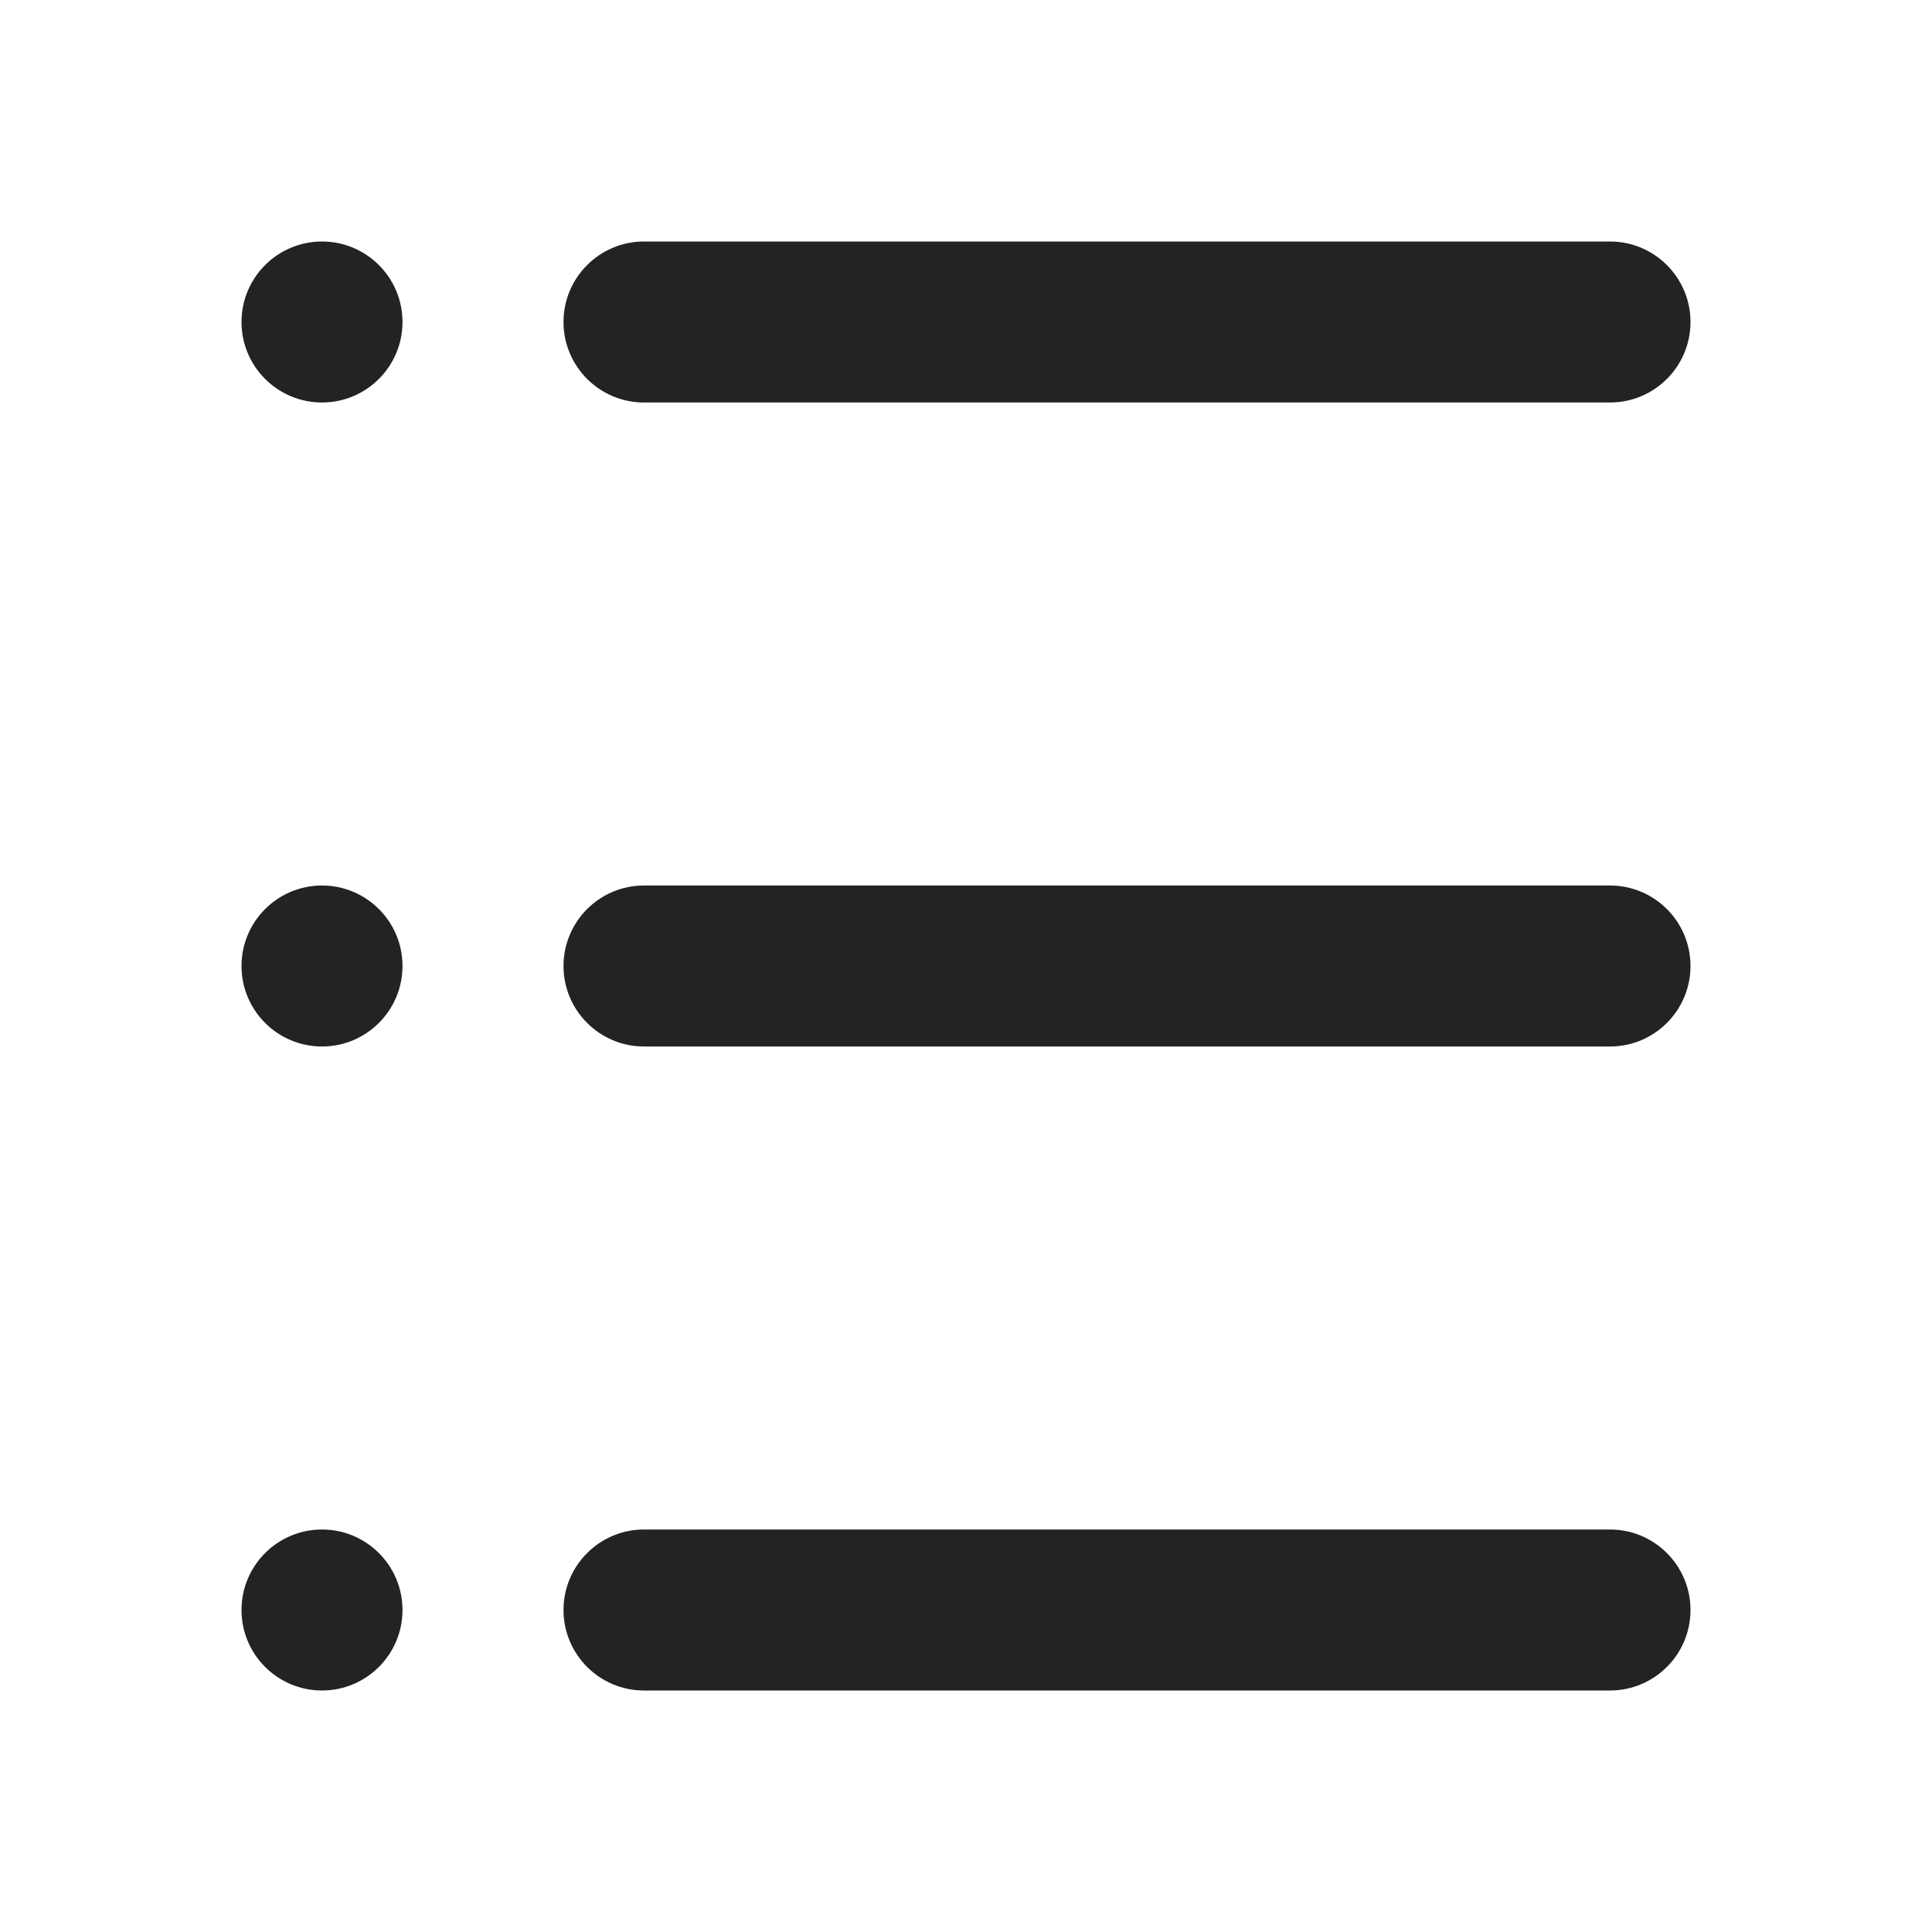 <?xml version="1.0" encoding="UTF-8"?>
<svg width="24px" height="24px" viewBox="0 0 24 24" version="1.1" xmlns="http://www.w3.org/2000/svg" xmlns:xlink="http://www.w3.org/1999/xlink">
    <title>Icon / format_list_bulleted</title>
    <g id="Icon-/-format_list_bulleted" stroke="none" stroke-width="1" fill="none" fill-rule="evenodd" fill-opacity="0.86">
        <path d="M8,3 L20,3 C20.552,3 21,3.448 21,4 C21,4.552 20.552,5 20,5 L8,5 C7.448,5 7,4.552 7,4 C7,3.448 7.448,3 8,3 Z M8,11 L20,11 C20.552,11 21,11.448 21,12 C21,12.552 20.552,13 20,13 L8,13 C7.448,13 7,12.552 7,12 C7,11.448 7.448,11 8,11 Z M8,19 L20,19 C20.552,19 21,19.448 21,20 C21,20.552 20.552,21 20,21 L8,21 C7.448,21 7,20.552 7,20 C7,19.448 7.448,19 8,19 Z M4,3 C4.552,3 5,3.448 5,4 C5,4.552 4.552,5 4,5 C3.448,5 3,4.552 3,4 C3,3.448 3.448,3 4,3 Z M4,11 C4.552,11 5,11.448 5,12 C5,12.552 4.552,13 4,13 C3.448,13 3,12.552 3,12 C3,11.448 3.448,11 4,11 Z M4,19 C4.552,19 5,19.448 5,20 C5,20.552 4.552,21 4,21 C3.448,21 3,20.552 3,20 C3,19.448 3.448,19 4,19 Z" id="形状结合" fill="#000000"></path>
    </g>
</svg>
